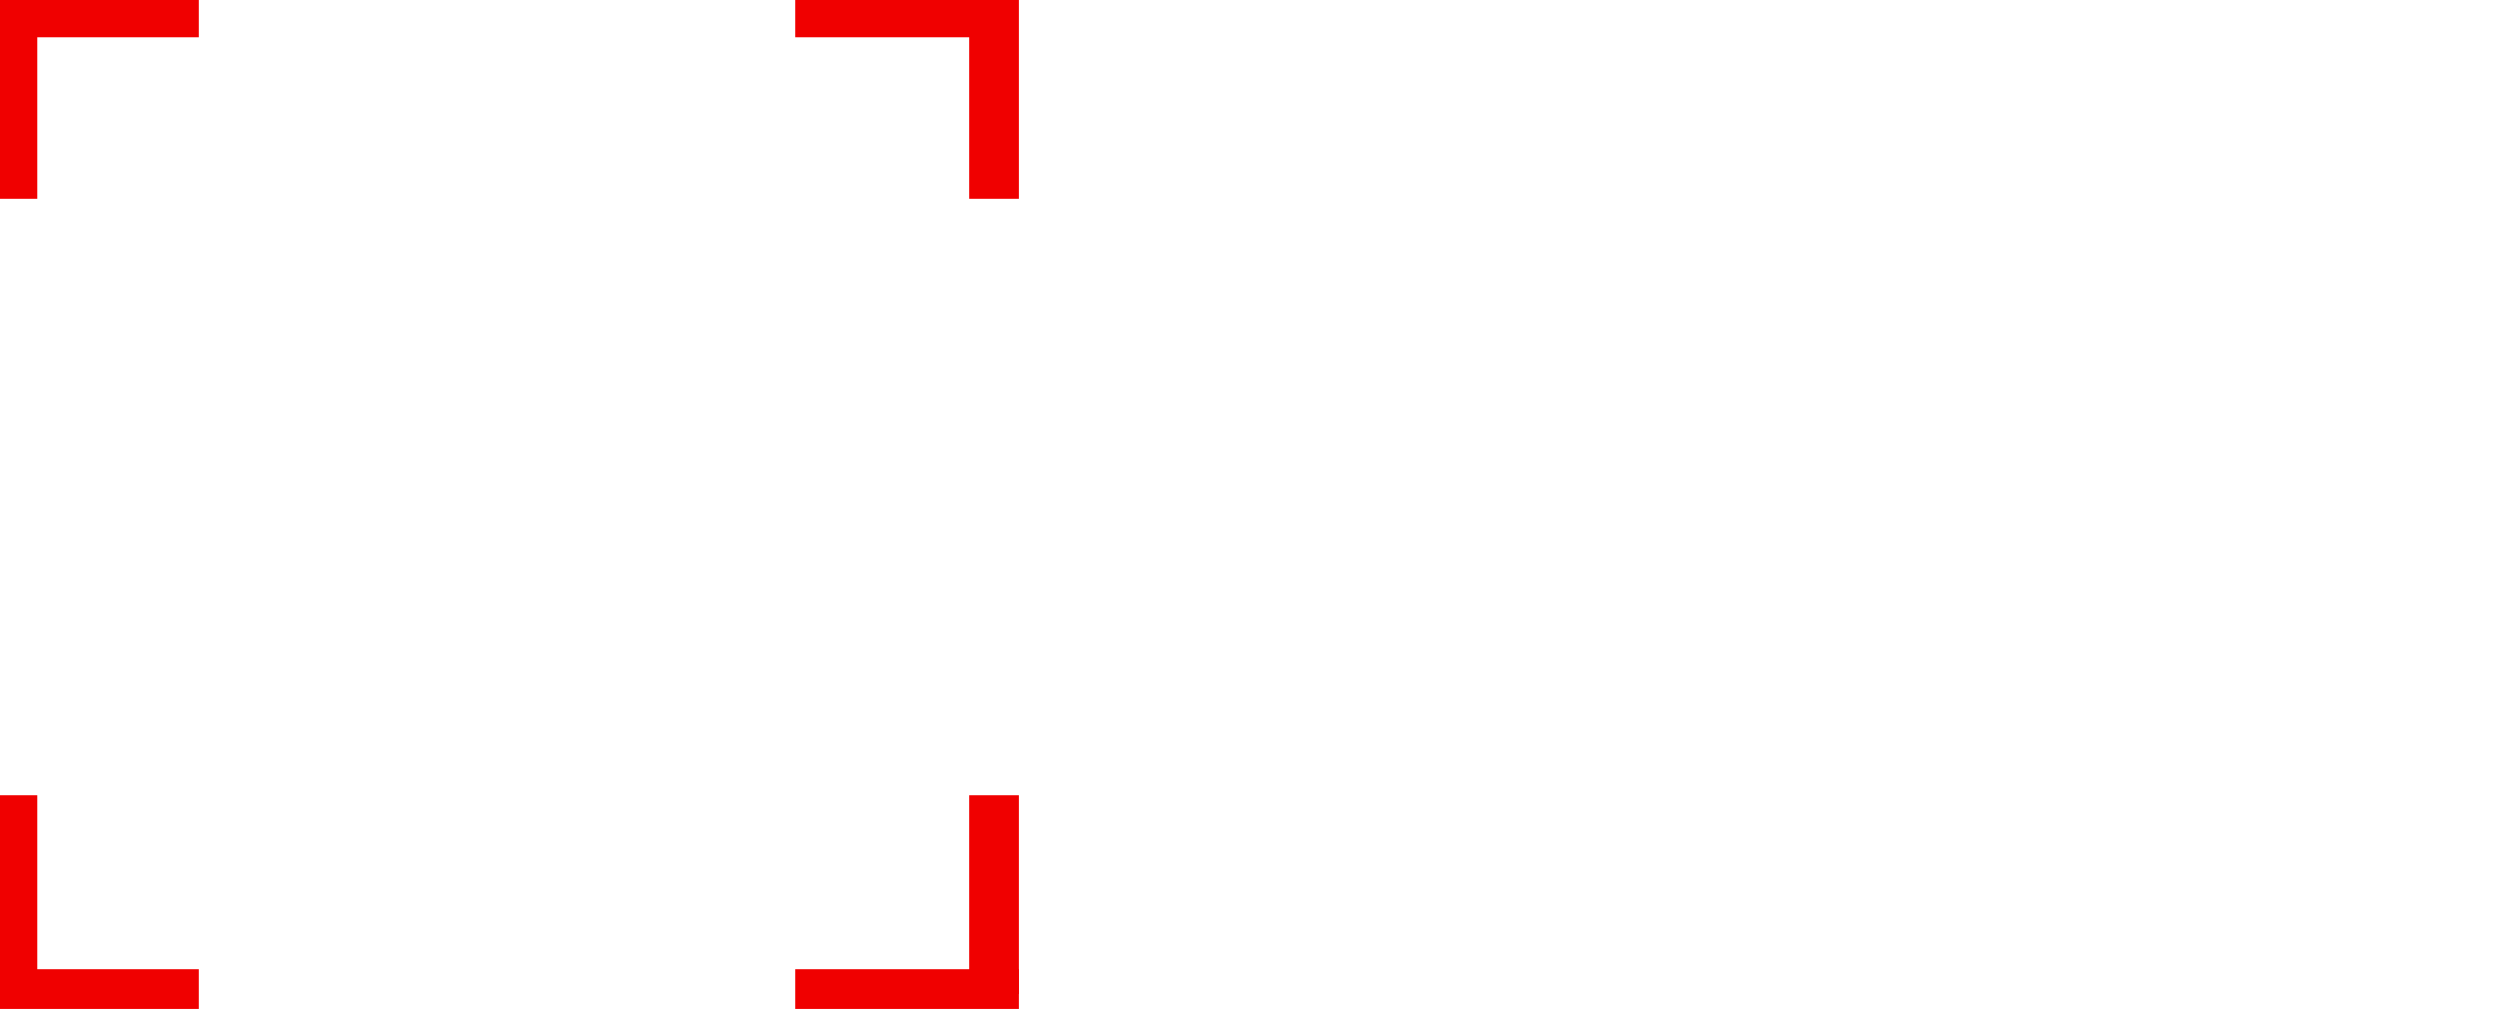 <?xml version="1.0" encoding="UTF-8" standalone="no"?>
<!DOCTYPE svg PUBLIC "-//W3C//DTD SVG 1.1//EN" "http://www.w3.org/Graphics/SVG/1.1/DTD/svg11.dtd">
<svg xmlns="http://www.w3.org/2000/svg" height="203" width="503">
    <line x1="0" y1="160" x2="0" y2="200" style="stroke:rgb(240,0,0);stroke-width:15" />
    <line x1="0" y1="0" x2="0" y2="40" style="stroke:rgb(240,0,0);stroke-width:15" />

    <line x1="0" y1="0" x2="40" y2="0" style="stroke:rgb(240,0,0);stroke-width:15" />
    <line x1="160" y1="0" x2="200" y2="0" style="stroke:rgb(240,0,0);stroke-width:15" />

    <line x1="200" y1="0" x2="200" y2="40" style="stroke:rgb(240,0,0);stroke-width:10" />
    <line x1="200" y1="160" x2="200" y2="200" style="stroke:rgb(240,0,0);stroke-width:10" />

    <line x1="160" y1="200" x2="205" y2="200" style="stroke:rgb(240,0,0);stroke-width:10" />
    <line x1="0" y1="200" x2="40" y2="200" style="stroke:rgb(240,0,0);stroke-width:10" />
    Sorry, your browser does not support inline SVG.
</svg>
